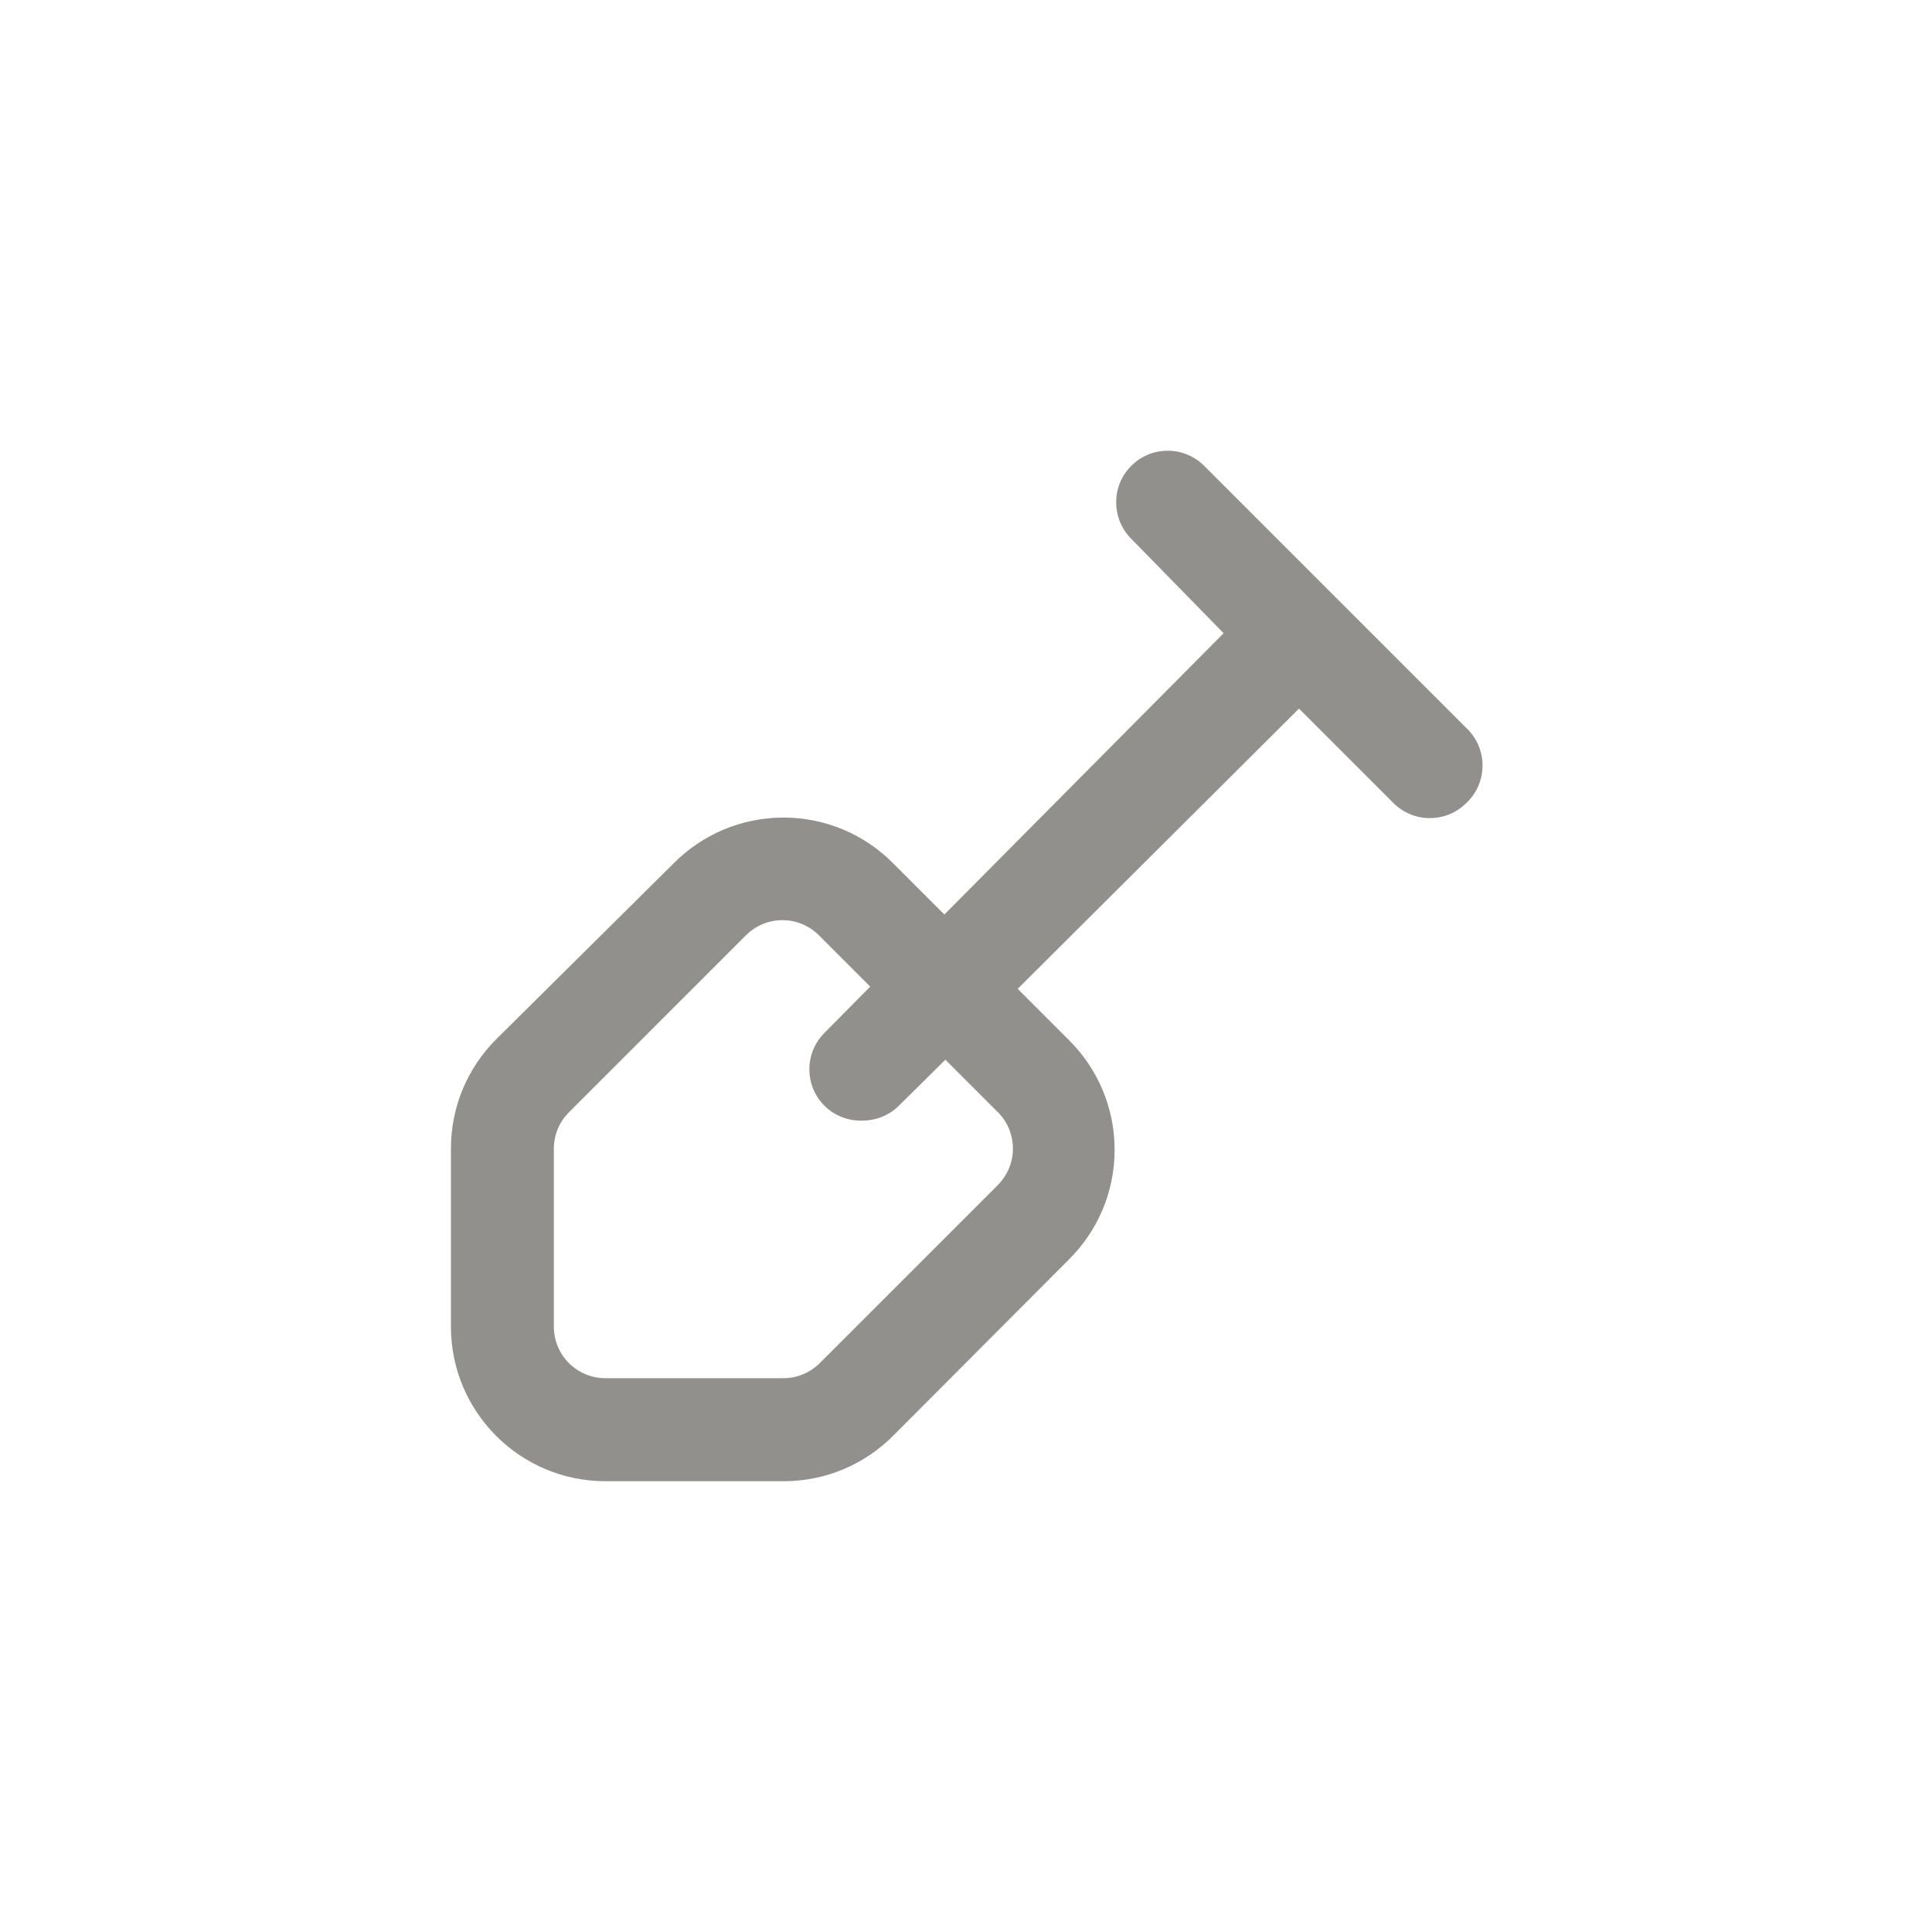 <!-- Generated by IcoMoon.io -->
<svg version="1.1" xmlns="http://www.w3.org/2000/svg" width="40" height="40" viewBox="0 0 40 40">
<title>ul-shovel</title>
<path fill="#91908d" d="M30.358 15.072l-5.43-5.43c-0.193-0.192-0.458-0.31-0.752-0.31s-0.559 0.118-0.752 0.31v0c-0.195 0.194-0.315 0.462-0.315 0.758s0.121 0.564 0.315 0.758v0l1.91 1.952-5.782 5.824-1.066-1.066c-0.579-0.582-1.381-0.941-2.266-0.941s-1.687 0.36-2.266 0.941v0l-3.68 3.648c-0.58 0.579-0.938 1.38-0.938 2.264 0 0.002 0 0.006 0 0.008v-0.001 3.68c0 1.767 1.433 3.2 3.2 3.2v0h3.68c0.002 0 0.005 0 0.008 0 0.884 0 1.685-0.358 2.264-0.938v0l3.648-3.658c0.582-0.579 0.941-1.381 0.941-2.266s-0.36-1.687-0.941-2.266l-1.066-1.066 5.824-5.802 1.952 1.952c0.194 0.195 0.462 0.315 0.758 0.315s0.564-0.121 0.758-0.315v0c0.205-0.194 0.332-0.469 0.332-0.774s-0.127-0.578-0.331-0.773l-0.001-0.001zM20.64 24.554l-3.67 3.67c-0.193 0.191-0.458 0.31-0.751 0.31-0.002 0-0.004 0-0.006 0h-3.68c-0.589 0-1.066-0.478-1.066-1.066v0-3.68c0-0.002 0-0.004 0-0.006 0-0.293 0.118-0.558 0.31-0.751l3.67-3.67c0.193-0.192 0.458-0.31 0.752-0.31s0.559 0.118 0.752 0.31l1.066 1.066-0.95 0.96c-0.192 0.193-0.31 0.458-0.31 0.752s0.118 0.559 0.31 0.752v0c0.193 0.192 0.458 0.31 0.752 0.31 0.017 0 0.034-0.001 0.050-0.001h-0.002c0.291-0.002 0.555-0.119 0.746-0.31v0l0.96-0.95 1.066 1.066c0.205 0.194 0.332 0.469 0.332 0.774s-0.127 0.578-0.331 0.773l-0.001 0.001z"></path>
</svg>
